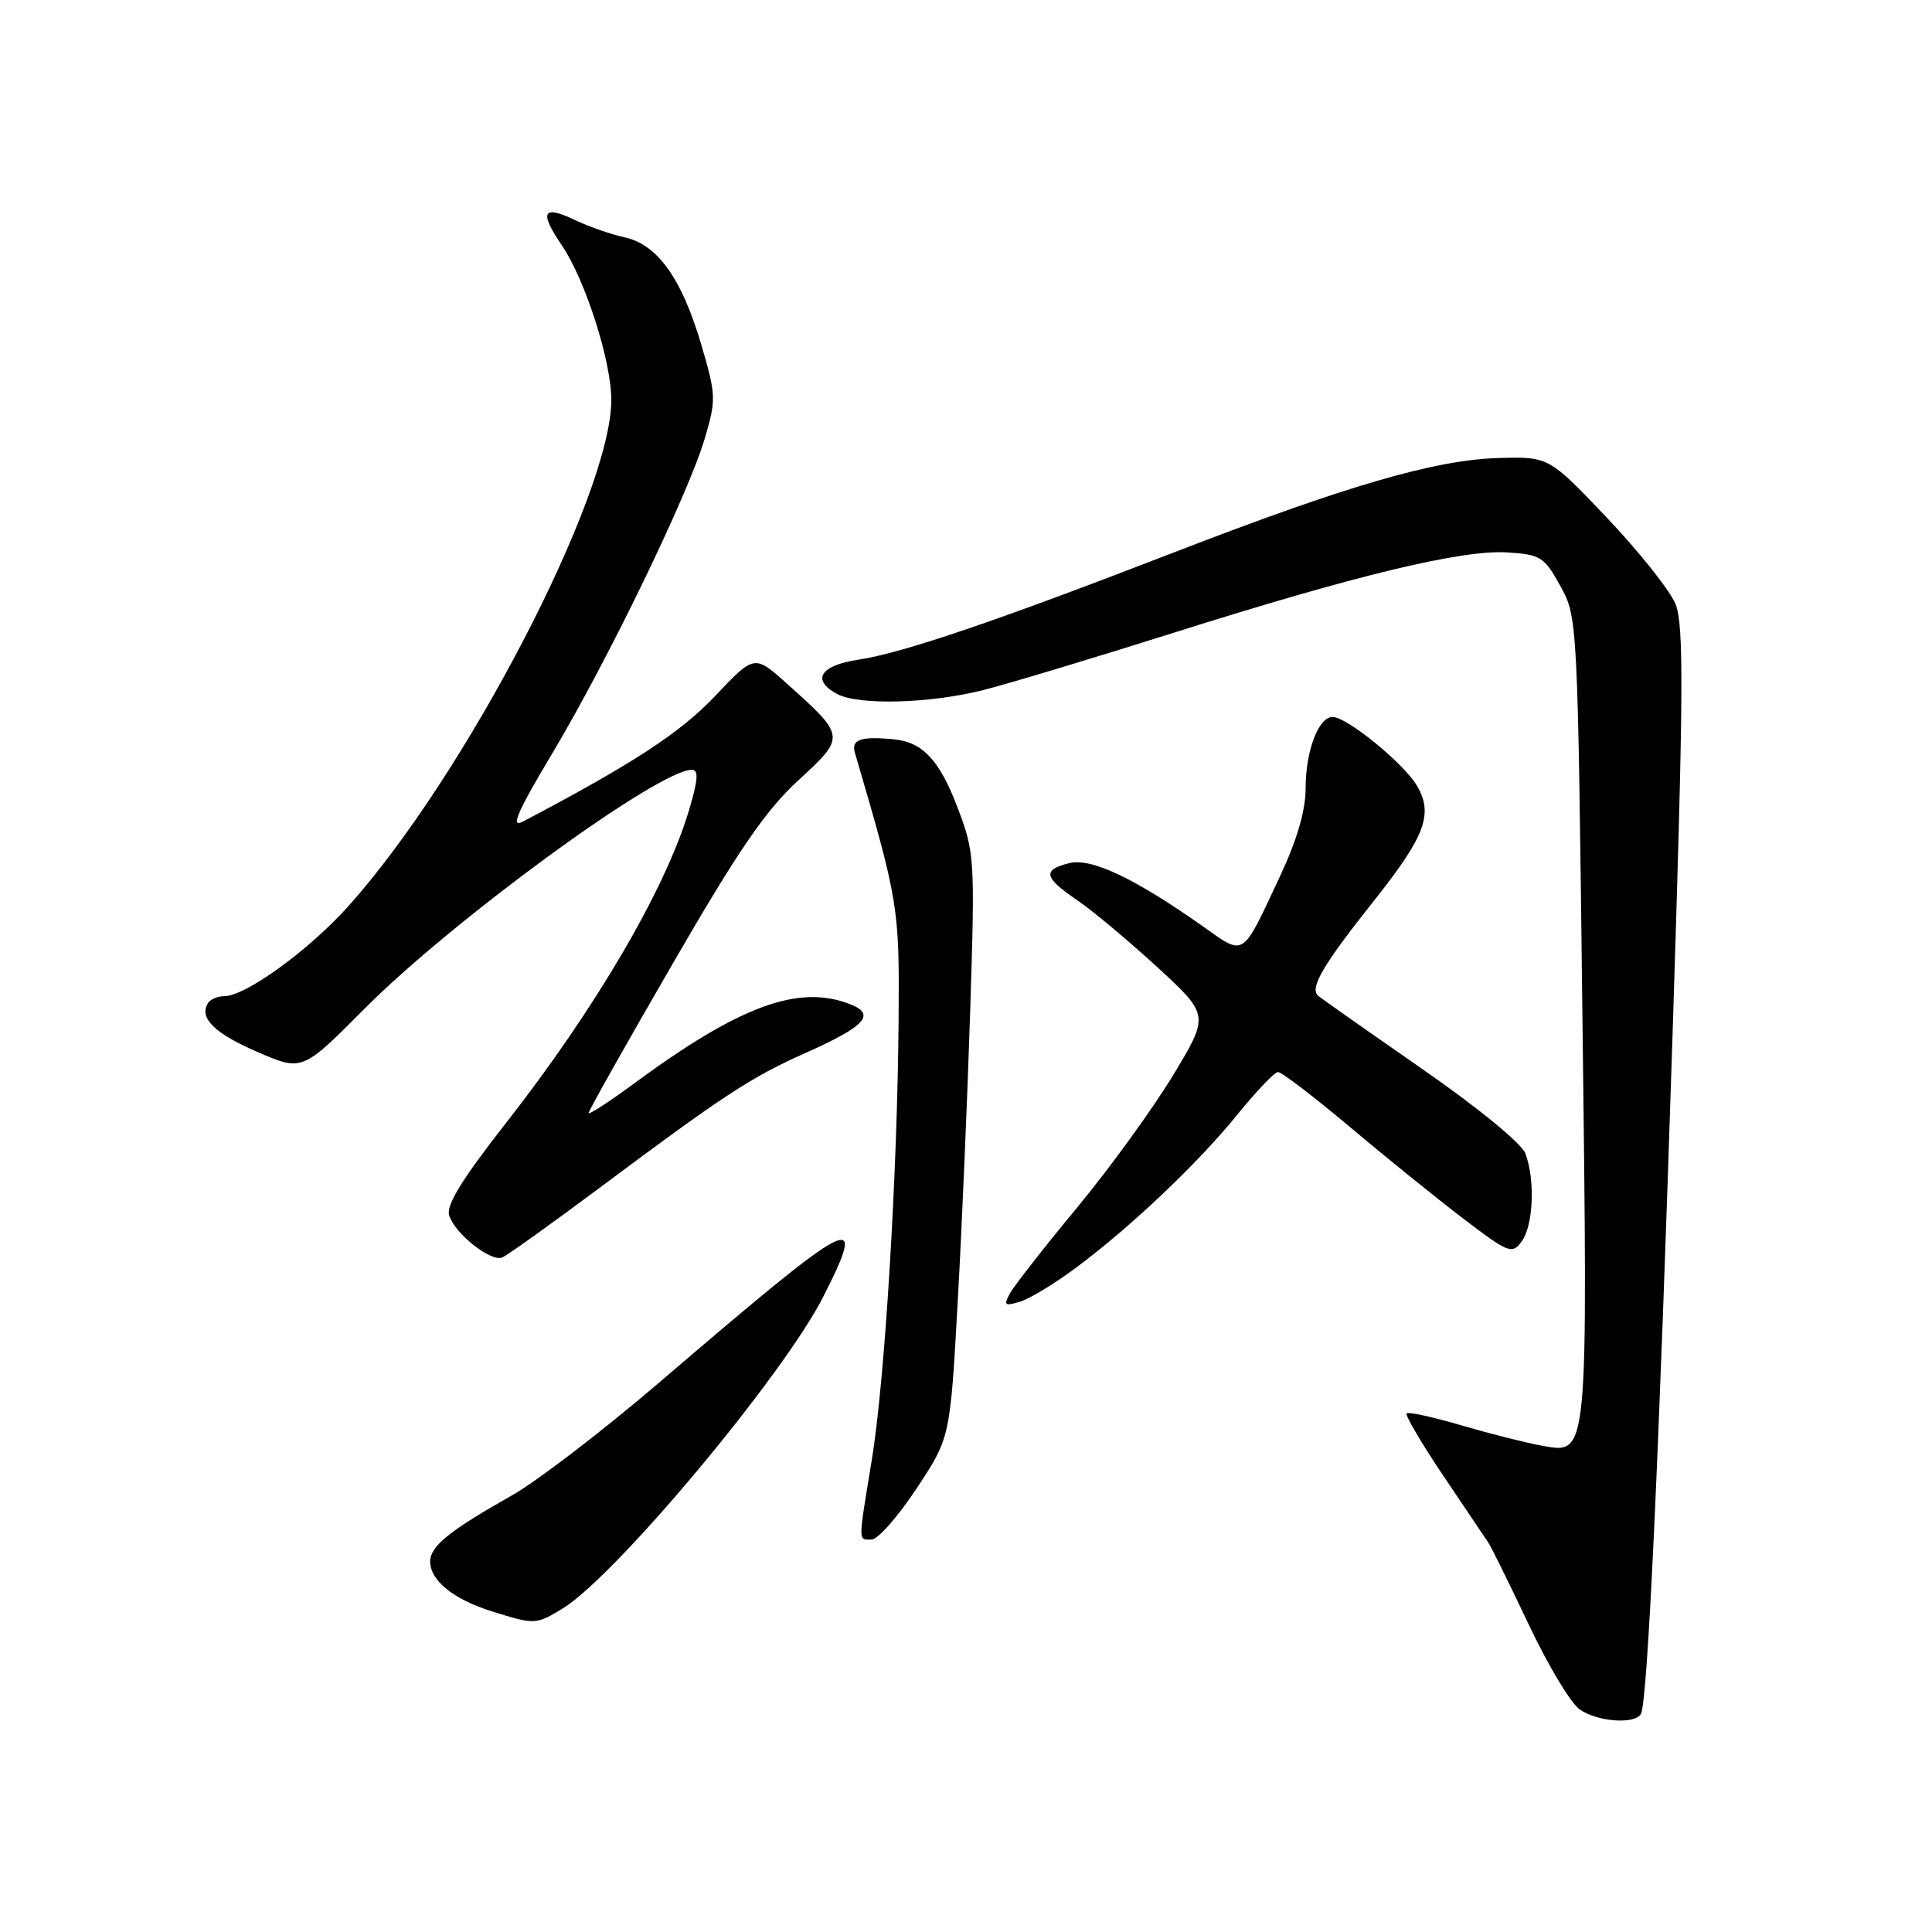 <?xml version="1.0" encoding="UTF-8" standalone="no"?>
<!DOCTYPE svg PUBLIC "-//W3C//DTD SVG 1.1//EN" "http://www.w3.org/Graphics/SVG/1.1/DTD/svg11.dtd" >
<svg xmlns="http://www.w3.org/2000/svg" xmlns:xlink="http://www.w3.org/1999/xlink" version="1.1" viewBox="0 0 256 256">
 <g >
 <path fill="currentColor"
d=" M 217.42 227.13 C 218.31 225.69 219.81 193.51 221.63 136.88 C 223.08 91.68 223.14 82.75 222.00 80.01 C 221.26 78.22 217.19 73.10 212.95 68.63 C 205.23 60.51 205.23 60.51 198.58 60.69 C 190.18 60.92 178.45 64.34 155.50 73.22 C 131.96 82.33 119.59 86.53 113.75 87.41 C 108.67 88.17 107.47 90.11 110.93 91.96 C 113.78 93.49 123.34 93.22 130.36 91.42 C 133.74 90.56 145.05 87.15 155.50 83.85 C 179.76 76.18 193.78 72.81 199.75 73.20 C 204.14 73.48 204.63 73.79 206.76 77.66 C 209.04 81.79 209.05 82.06 209.68 134.67 C 210.40 193.91 210.52 192.67 204.16 191.53 C 202.15 191.17 197.42 189.97 193.65 188.87 C 189.89 187.76 186.62 187.05 186.39 187.28 C 186.16 187.51 188.34 191.22 191.23 195.52 C 194.13 199.83 196.83 203.83 197.22 204.42 C 197.62 205.02 200.02 209.89 202.56 215.25 C 205.09 220.62 208.13 225.68 209.31 226.50 C 211.64 228.14 216.56 228.52 217.42 227.13 Z  M 74.56 213.13 C 81.57 208.85 103.83 182.21 109.11 171.78 C 115.06 160.01 113.40 160.88 87.16 183.35 C 79.82 189.63 71.14 196.28 67.86 198.13 C 59.50 202.86 57.00 204.88 57.00 206.92 C 57.00 209.42 60.12 211.94 65.17 213.51 C 70.88 215.30 71.01 215.29 74.56 213.13 Z  M 121.44 197.25 C 125.90 190.50 125.90 190.50 126.90 172.50 C 127.46 162.60 128.20 145.19 128.56 133.82 C 129.20 113.70 129.15 112.96 126.86 106.95 C 124.50 100.75 122.25 98.34 118.50 97.97 C 114.06 97.53 112.76 97.98 113.28 99.75 C 119.07 119.49 119.18 120.18 119.07 135.00 C 118.92 155.53 117.25 182.93 115.51 193.50 C 113.69 204.58 113.69 204.00 115.49 204.00 C 116.31 204.00 118.99 200.96 121.44 197.25 Z  M 142.63 167.94 C 149.90 162.52 158.75 154.12 164.00 147.64 C 166.47 144.59 168.87 142.08 169.33 142.05 C 169.79 142.02 174.06 145.29 178.83 149.30 C 183.60 153.32 190.38 158.79 193.89 161.47 C 199.93 166.07 200.36 166.23 201.64 164.48 C 203.19 162.36 203.43 156.26 202.11 152.82 C 201.60 151.49 195.71 146.67 188.36 141.58 C 181.29 136.67 175.12 132.33 174.66 131.94 C 173.49 130.93 175.31 127.83 182.13 119.26 C 188.86 110.78 189.95 107.84 187.75 104.11 C 185.99 101.13 178.47 95.00 176.58 95.00 C 174.70 95.00 173.00 99.51 173.00 104.49 C 173.00 107.41 171.85 111.34 169.57 116.19 C 164.49 127.04 165.00 126.71 159.38 122.74 C 150.34 116.36 144.59 113.64 141.68 114.37 C 138.08 115.27 138.30 116.26 142.75 119.29 C 144.81 120.70 149.59 124.70 153.38 128.18 C 160.25 134.51 160.25 134.51 155.42 142.51 C 152.76 146.90 147.05 154.78 142.73 160.00 C 138.40 165.22 134.41 170.33 133.85 171.34 C 132.95 172.96 133.11 173.10 135.16 172.48 C 136.45 172.09 139.81 170.05 142.63 167.94 Z  M 79.59 157.29 C 95.91 145.10 99.53 142.73 106.74 139.52 C 114.75 135.95 116.14 134.38 112.54 133.02 C 105.73 130.42 97.96 133.30 83.97 143.60 C 80.69 146.02 78.00 147.76 78.00 147.47 C 78.00 147.17 83.00 138.29 89.12 127.72 C 97.84 112.65 101.43 107.40 105.78 103.40 C 112.09 97.59 112.09 97.60 104.23 90.55 C 99.96 86.73 99.96 86.73 94.73 92.25 C 90.13 97.10 83.92 101.16 69.30 108.86 C 67.60 109.75 68.49 107.68 73.22 99.76 C 80.62 87.34 91.19 65.51 93.39 58.09 C 94.91 52.94 94.89 52.33 92.90 45.59 C 90.32 36.88 87.12 32.40 82.77 31.45 C 80.97 31.06 78.05 30.04 76.27 29.19 C 71.90 27.11 71.40 28.03 74.46 32.53 C 77.57 37.12 81.00 47.85 81.00 53.00 C 81.00 65.58 61.64 102.84 46.11 120.13 C 40.89 125.94 32.53 132.00 29.72 132.00 C 28.84 132.00 27.87 132.41 27.56 132.91 C 26.34 134.88 28.39 136.91 34.09 139.38 C 40.05 141.96 40.05 141.96 48.27 133.69 C 60.00 121.90 87.25 102.00 91.67 102.00 C 92.59 102.00 92.50 103.31 91.33 107.25 C 88.22 117.76 78.99 133.54 67.02 148.84 C 61.19 156.28 59.09 159.71 59.52 161.06 C 60.28 163.47 65.00 167.21 66.53 166.63 C 67.16 166.38 73.04 162.18 79.59 157.29 Z "/>
</g>
</svg>